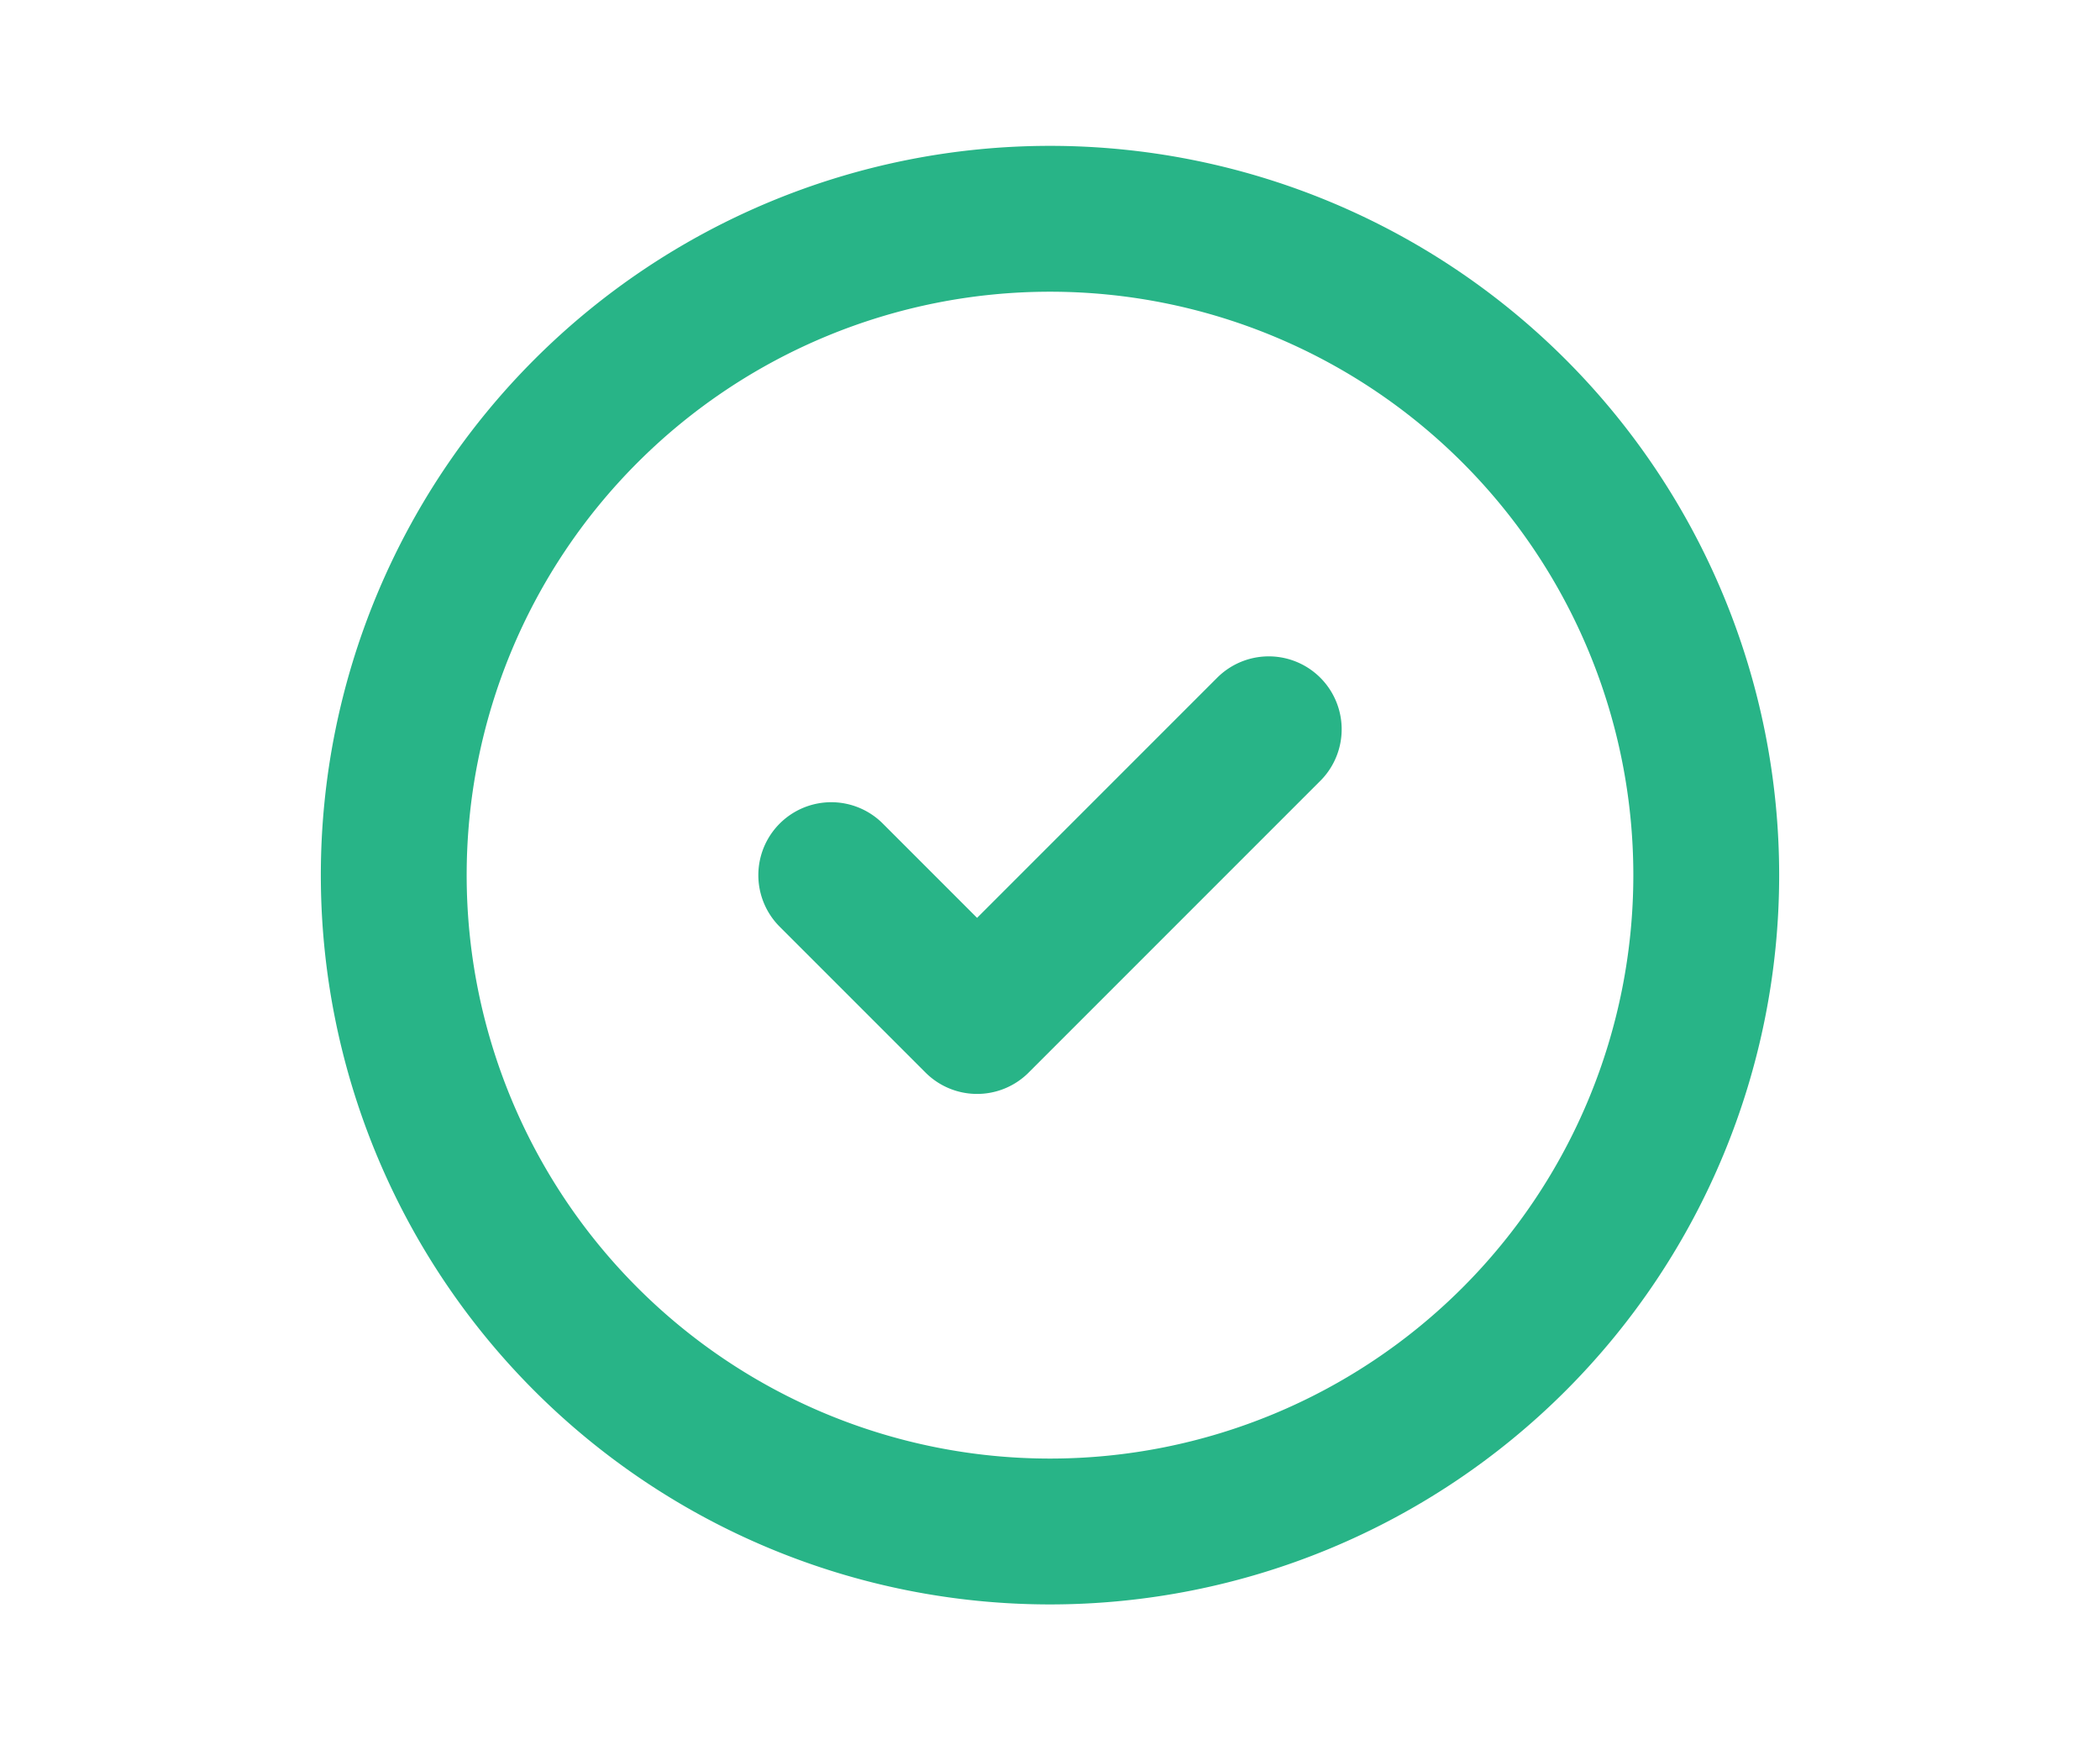 <svg xmlns="http://www.w3.org/2000/svg" stroke="#28b487"  height="20px" fill="none" viewBox="0 0 24 24" stroke-width="2">
  <path stroke-linecap="round" stroke-linejoin="round" d="M9 12l2 2 4-4m6 2a9 9 0 11-18 0 9 9 0 0118 0z" />
</svg>